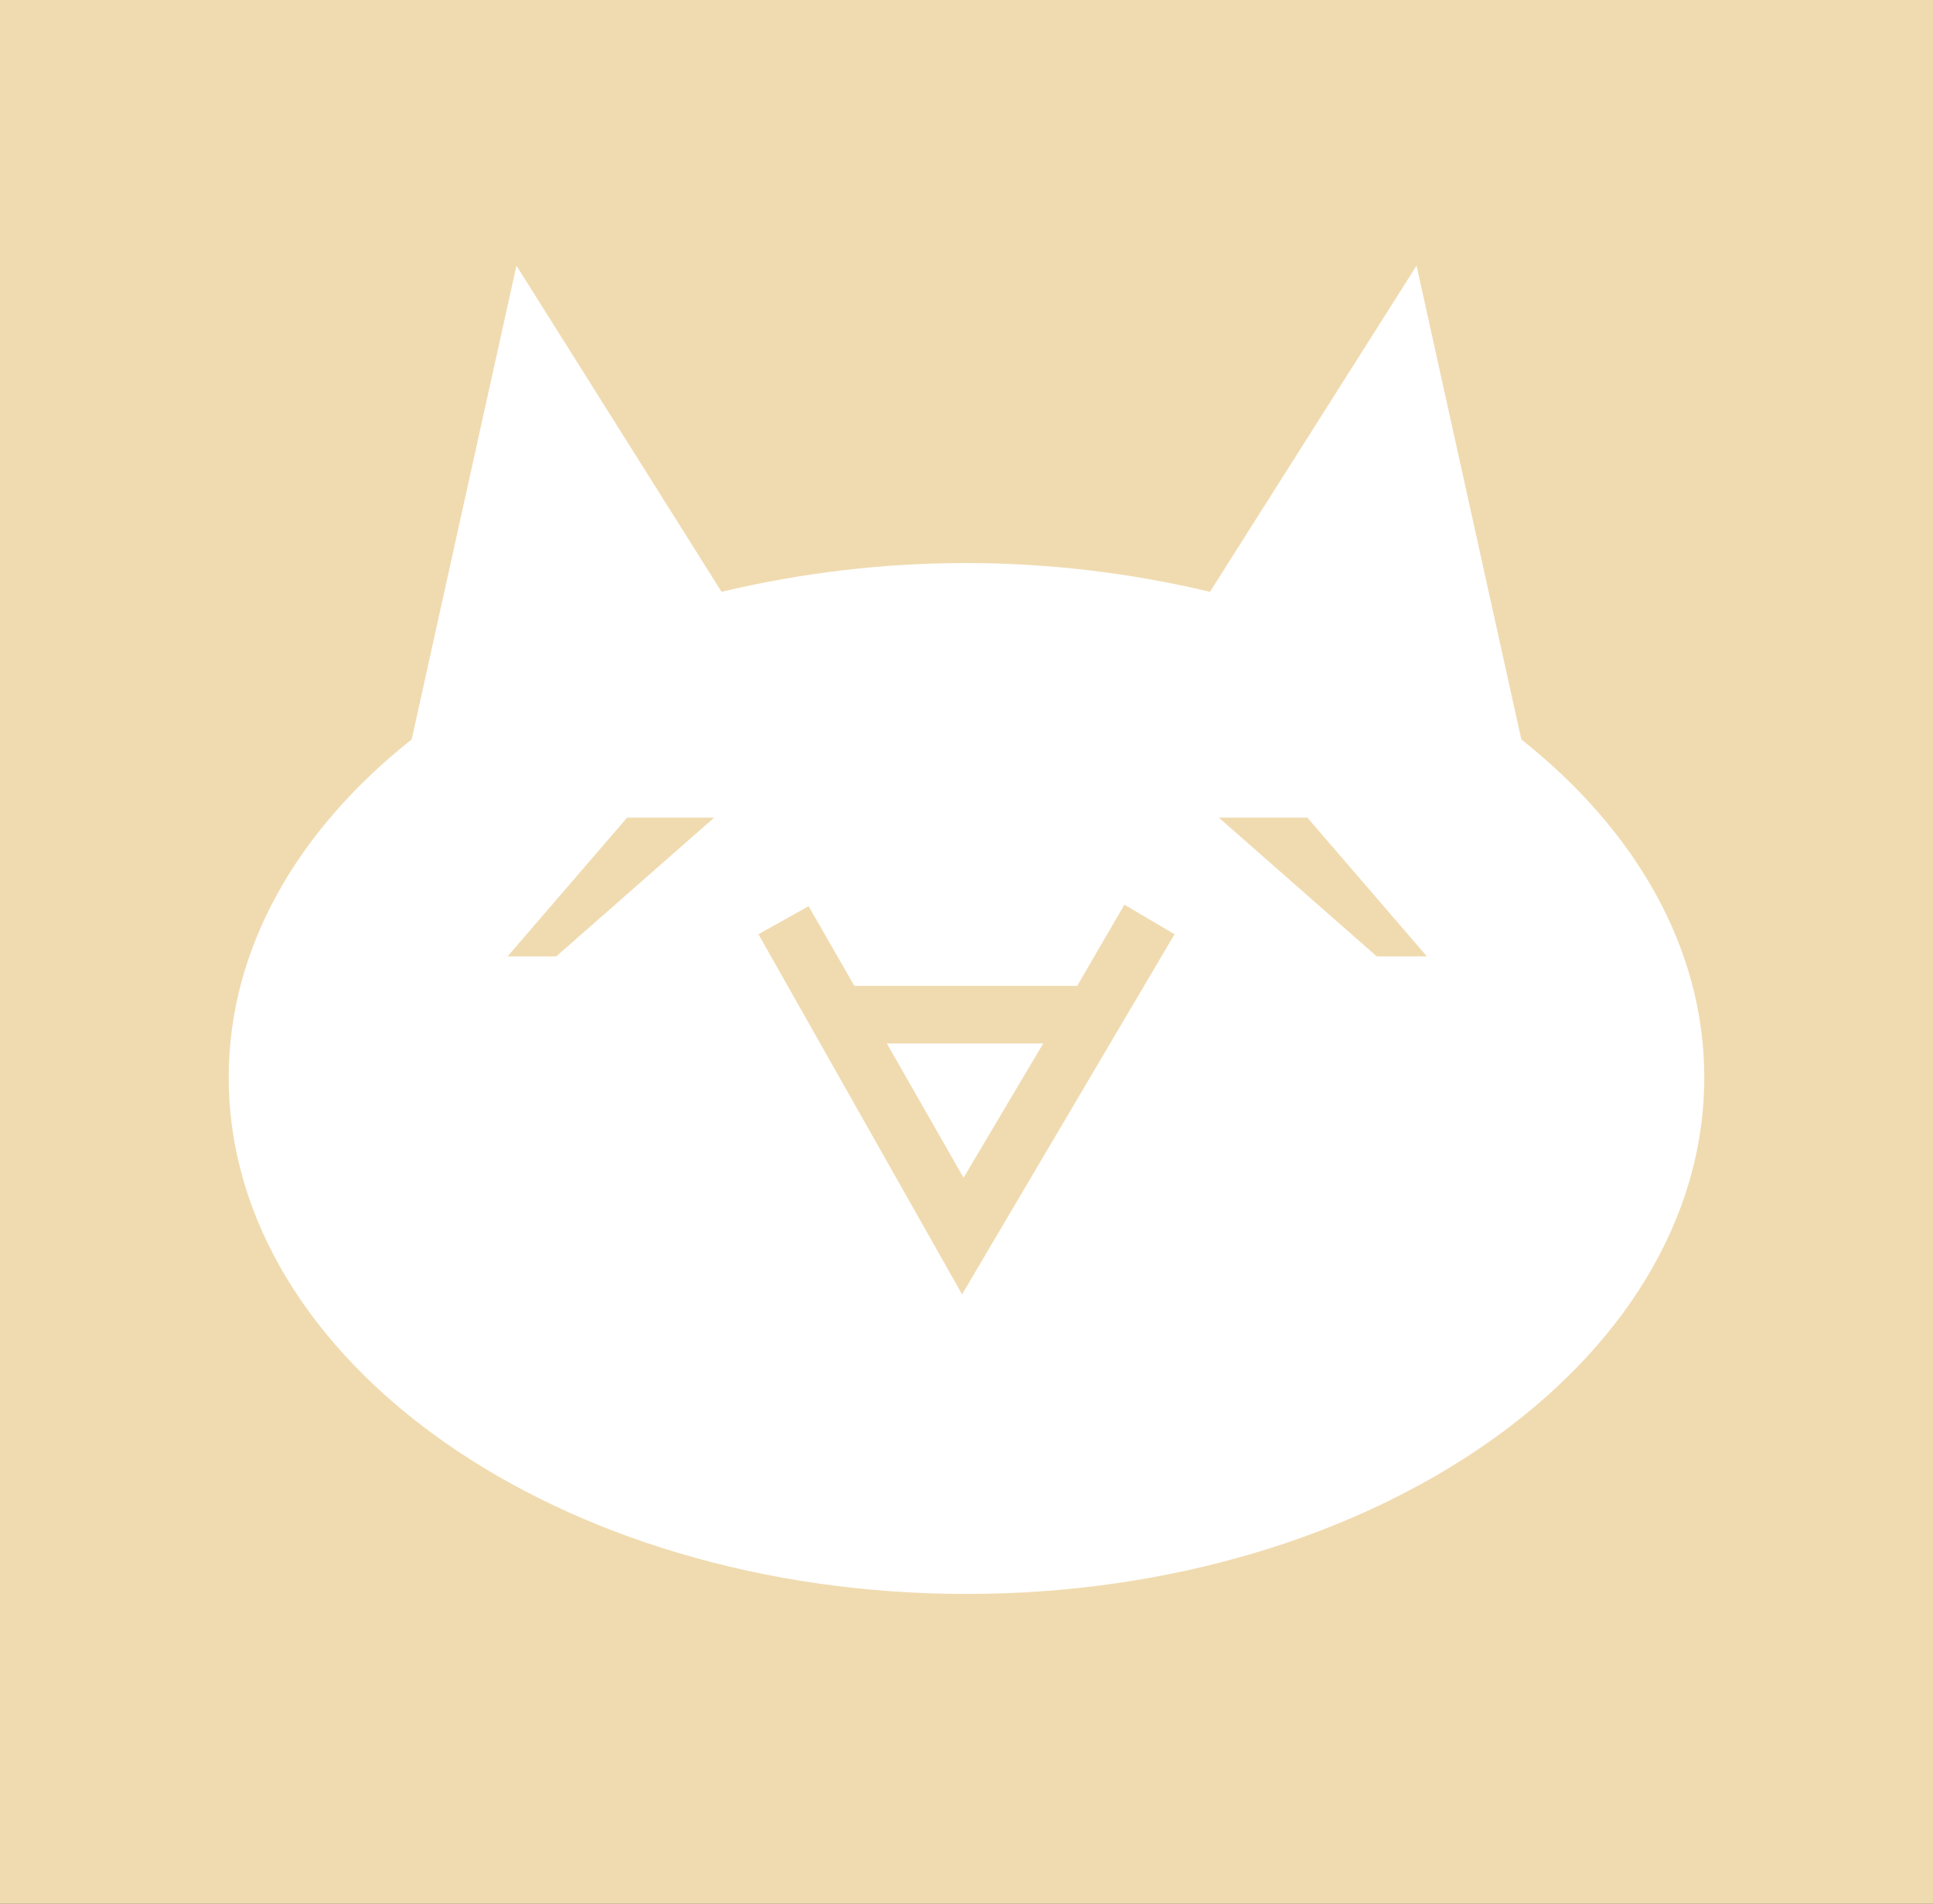 <svg version="1.1" id="Layer_1" xmlns="http://www.w3.org/2000/svg" x="0" y="0" viewBox="0 0 131 129" xml:space="preserve" enable-background="new 0 0 131 129"><style>.st2{fill:#fff}</style><filter filterUnits="objectBoundingBox" height="120%" id="filter-2" width="120%" x="-8.6%" y="-7.1%"><feOffset dx="2" dy="4" in="SourceAlpha" result="shadowOffsetOuter1"/><feGaussianBlur in="shadowOffsetOuter1" result="shadowBlurOuter1" stdDeviation="4"/><feColorMatrix in="shadowBlurOuter1" values="0 0 0 0 0.293 0 0 0 0 0.266 0 0 0 0 0.266 0 0 0 0.1 0"/></filter><g id="Page-1"><g id="Logos" transform="translate(-1189 -10347)"><g id="Rectangle-3-Copy-84"><g filter="url(#filter-2)"><path id="path-1_2_" d="M1190.5 10340h128c3.3 0 6 2.7 6 6v128c0 3.3-2.7 6-6 6h-128c-3.3 0-6-2.7-6-6v-128c0-3.3 2.7-6 6-6z"/></g><path id="path-1_1_" d="M1190.5 10340h128c3.3 0 6 2.7 6 6v128c0 3.3-2.7 6-6 6h-128c-3.3 0-6-2.7-6-6v-128c0-3.3 2.7-6 6-6z" fill="#f0dbb0"/></g><g id="monacoin_white" transform="translate(1214.5 10376)"><path id="Shape" class="st2" d="M39.8 50.8l5.4-9.1H34.6z"/><path id="Shape_1_" class="st2" d="M77.6 21.1L70.5-11l-14 22.1c-10.9-2.6-22.2-2.6-33.1 0L9.5-11 2.4 21.1C-5.3 27.2-10 35.2-10 44c0 19.3 22.4 35 50 35s50-15.7 50-35c0-8.8-4.7-16.8-12.4-22.9zM12.2 35.8H8.9l8.1-9.4h5.9l-10.7 9.4zm27.5 22.9L25.9 34.3l3.4-1.9 3.1 5.4h15.1l3.2-5.5 3.4 2-14.4 24.4zm28.1-22.9l-10.7-9.4h6l8.1 9.4h-3.4z"/></g></g></g></svg>